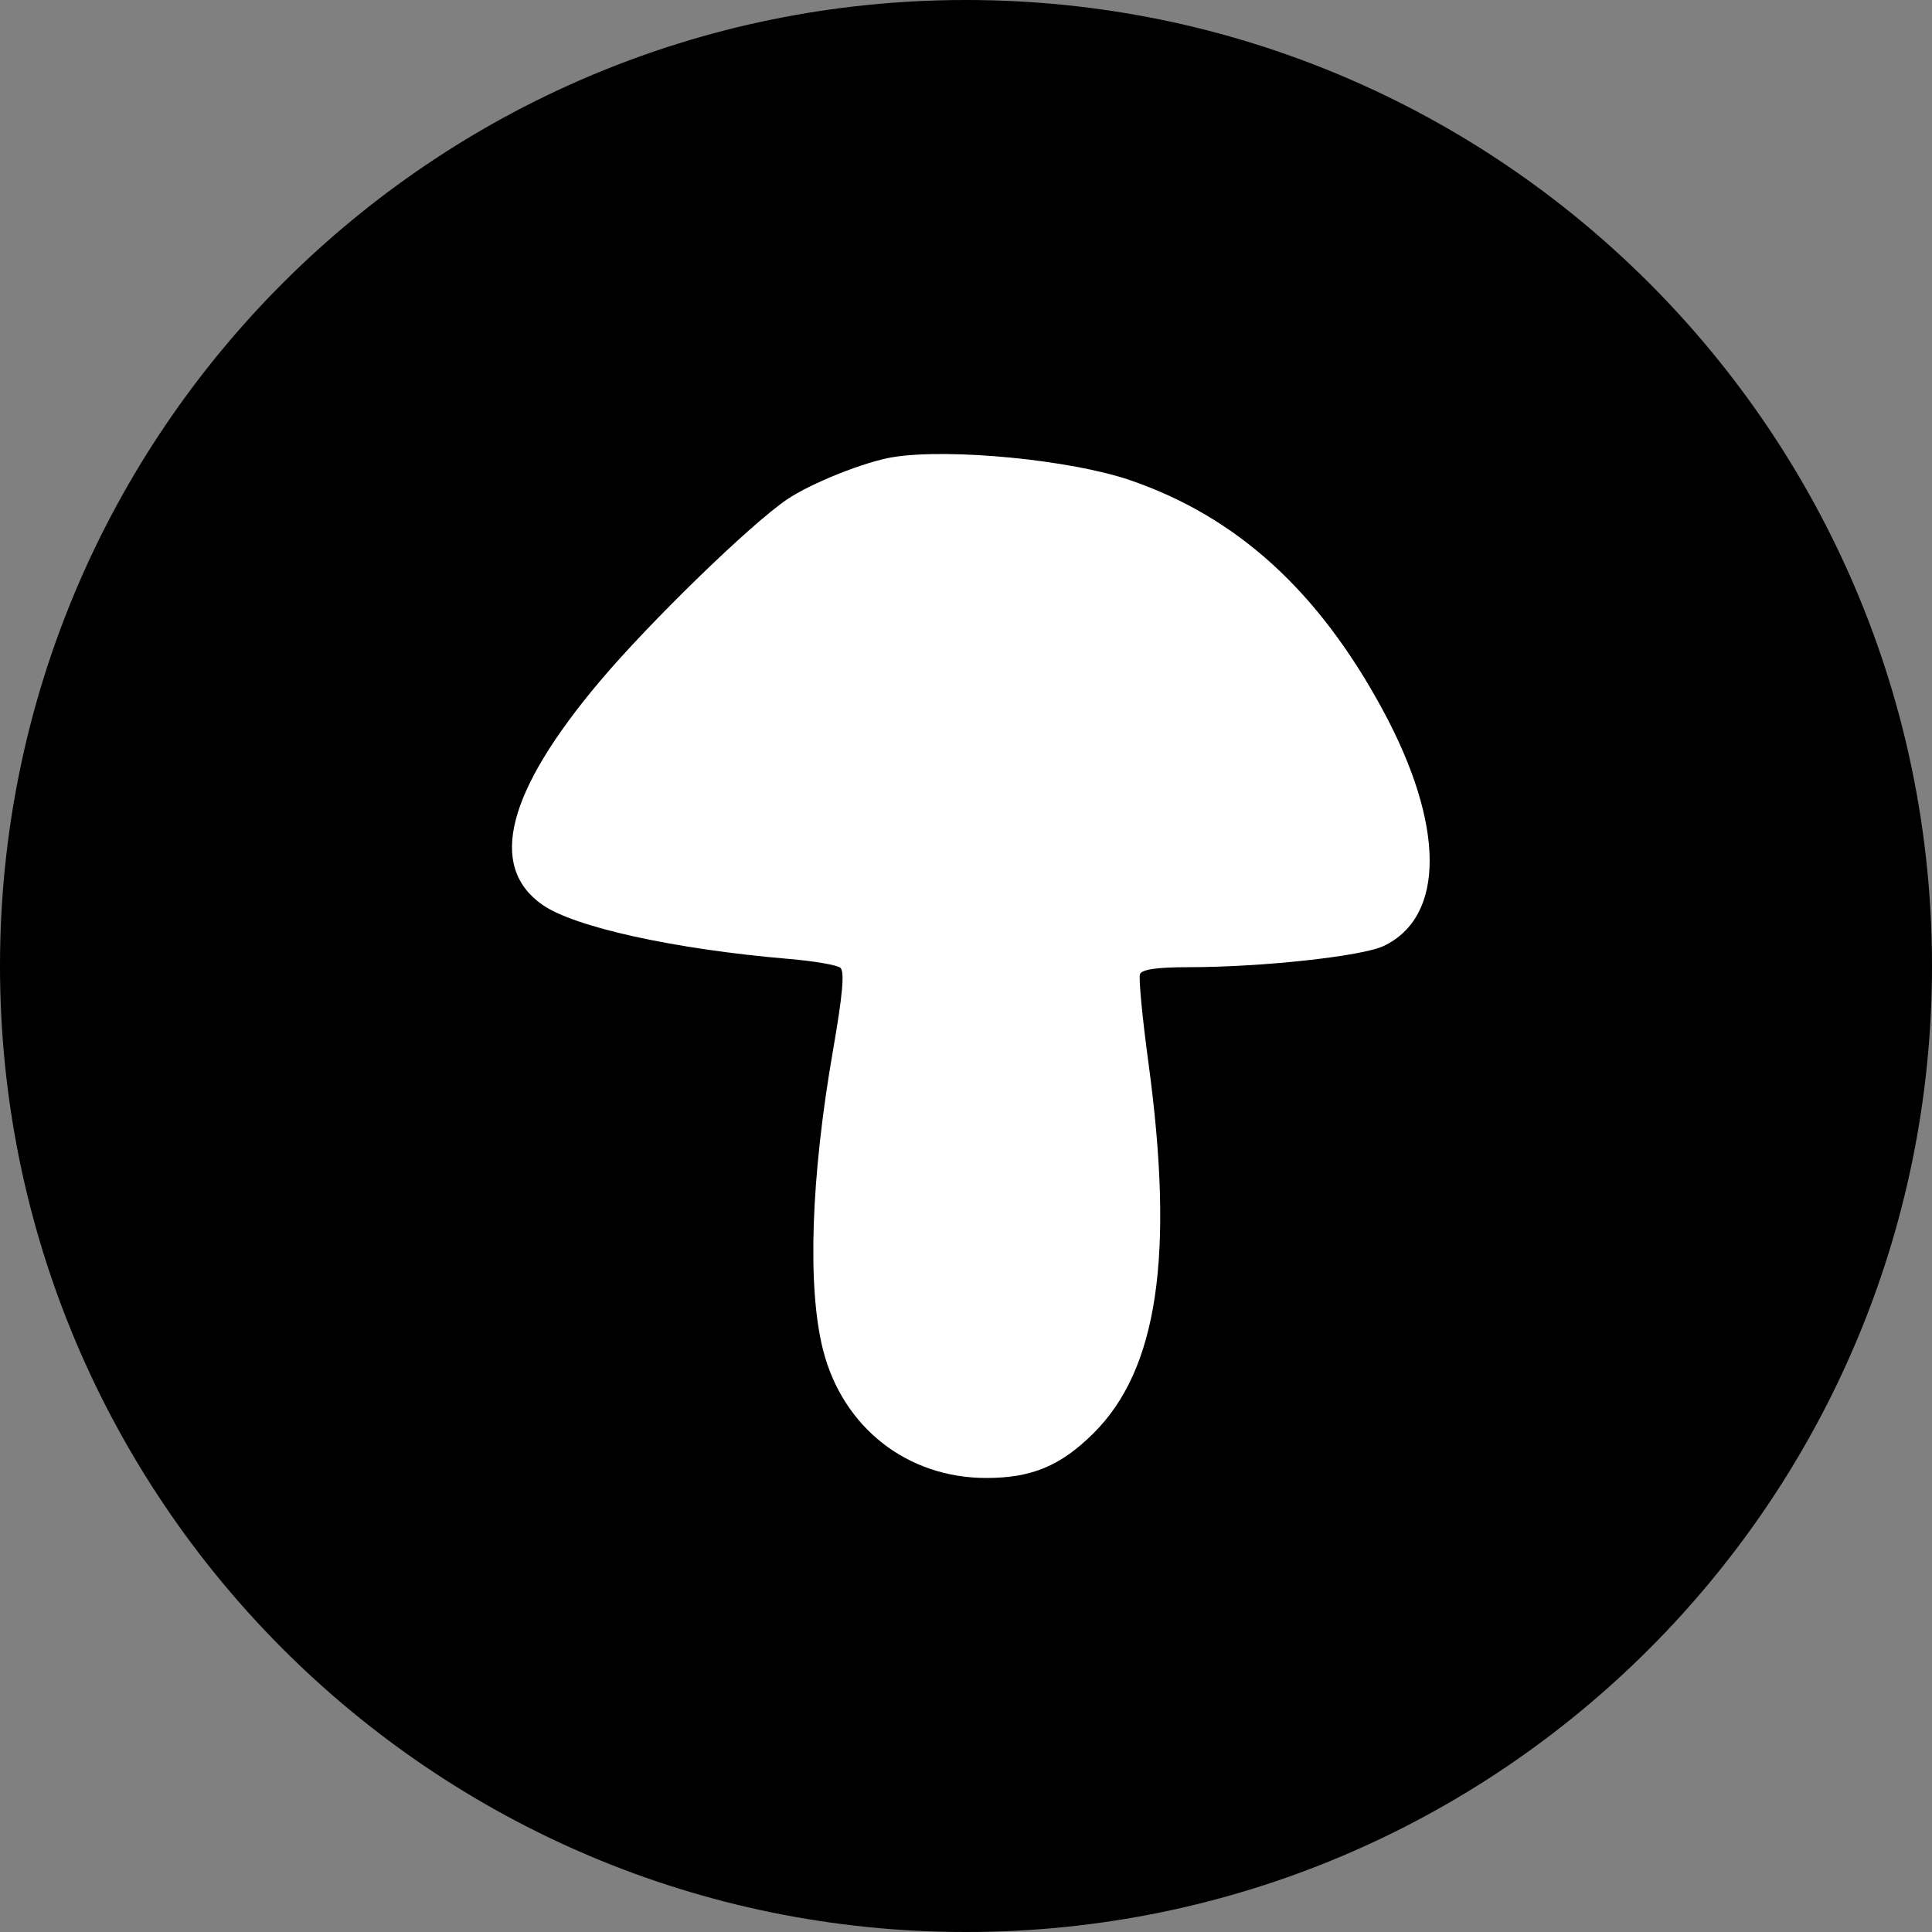 <svg width="200" height="200" viewBox="0 0 200 200" fill="none" xmlns="http://www.w3.org/2000/svg">
<rect x="0" y="0" width="200" height="200" fill="#808080" stroke="none"/>
<path d="M100 200C155.228 200 200 155.228 200 100C200 44.772 155.228 0 100 0C44.772 0 0 44.772 0 100C0 155.228 44.772 200 100 200Z" fill="black"/>
<path fill-rule="evenodd" clip-rule="evenodd" d="M92.478 47.315C89.578 47.772 83.96 50.012 81.46 51.709C77.675 54.279 67.277 64.382 62.105 70.515C52.479 81.93 50.481 89.674 56.133 93.653C59.44 95.98 69.877 98.274 81.679 99.268C84.247 99.485 86.637 99.895 86.989 100.18C87.448 100.551 87.237 102.952 86.245 108.651C83.939 121.893 83.557 133.256 85.2 139.734C87.238 147.768 93.911 153.003 102.109 153C106.792 152.998 109.785 151.751 113.184 148.384C119.849 141.781 121.598 129.978 118.878 109.955C118.251 105.343 117.861 101.245 118.012 100.848C118.2 100.351 119.773 100.124 123.039 100.123C130.682 100.12 141.016 98.994 143.253 97.921C149.616 94.868 149.58 85.412 143.16 73.526C136.494 61.185 128.069 53.516 116.996 49.711C110.877 47.609 98.373 46.386 92.478 47.315Z" fill="white"/>
</svg>
